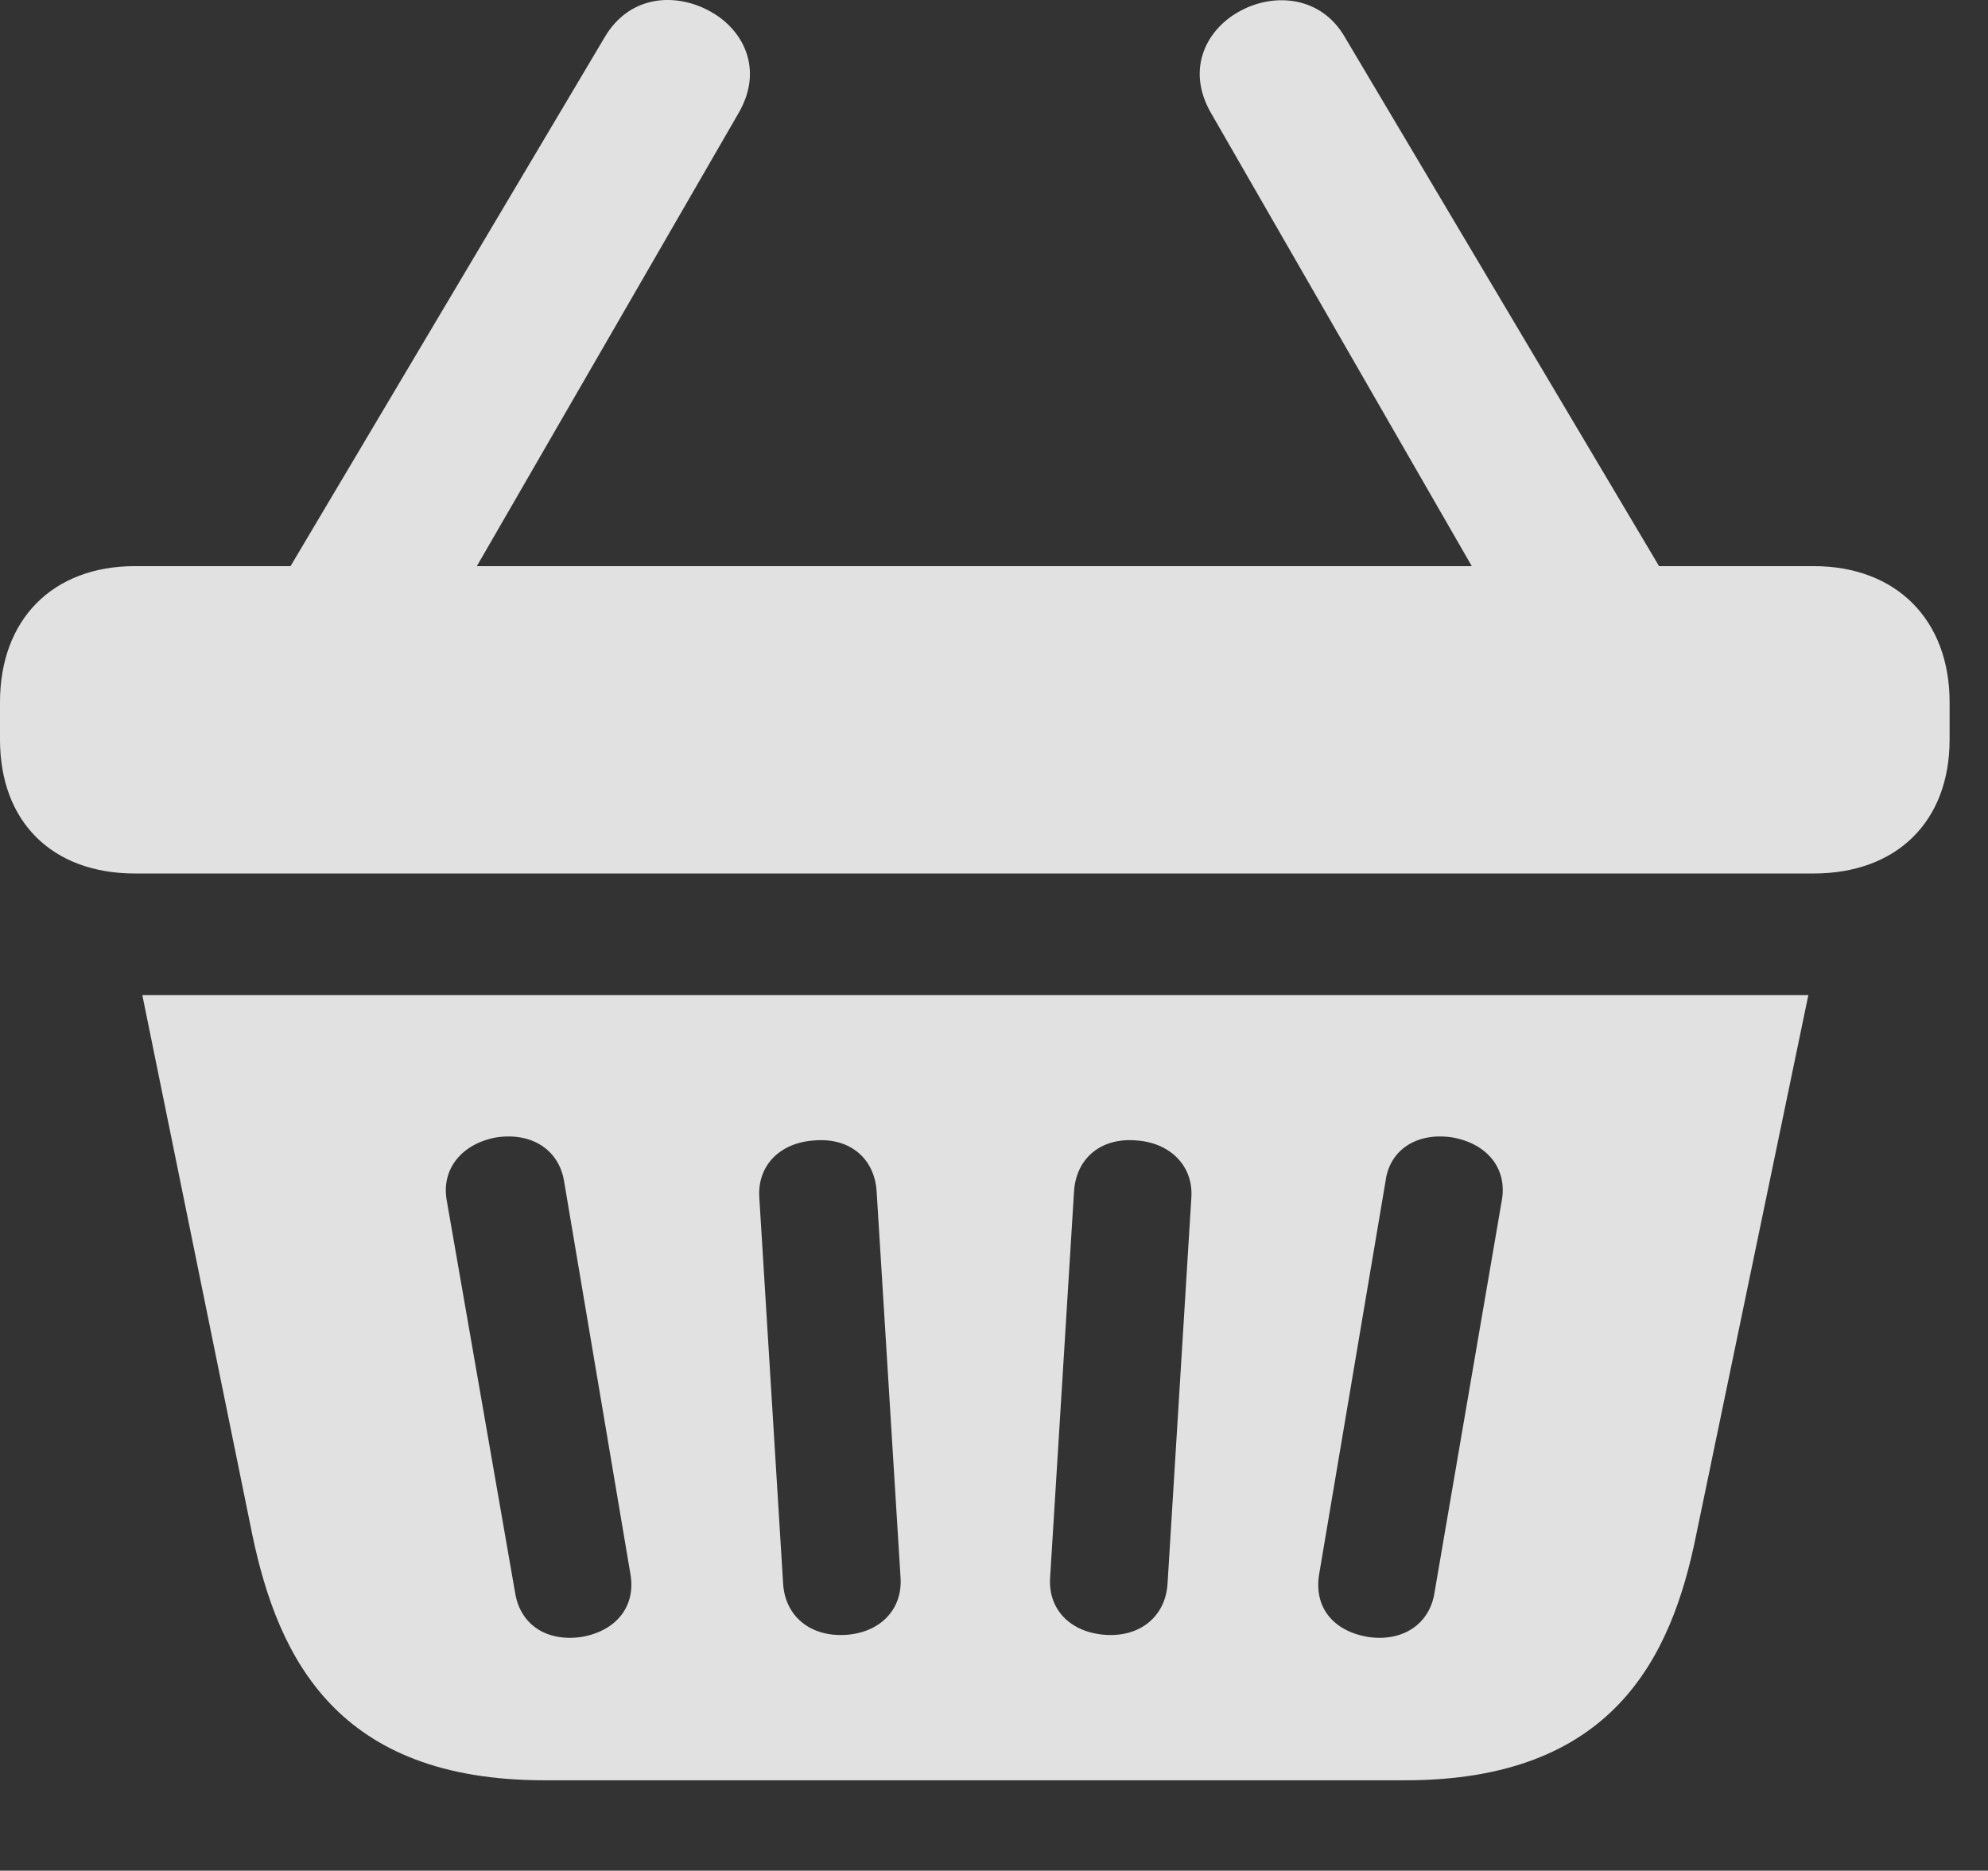 <?xml version="1.0" encoding="UTF-8"?>
<!--Generator: Apple Native CoreSVG 232.5-->
<!DOCTYPE svg
PUBLIC "-//W3C//DTD SVG 1.1//EN"
       "http://www.w3.org/Graphics/SVG/1.1/DTD/svg11.dtd">
<svg version="1.1" xmlns="http://www.w3.org/2000/svg" xmlns:xlink="http://www.w3.org/1999/xlink" width="18.691" height="17.589">
 <rect width="100%" height="100%" fill="#333333" stroke="none"/>
 <g>
  <rect height="17.589" opacity="0" width="18.691" x="0" y="0"/>
  <path d="M0 6.954C0 7.725 0.488 8.213 1.27 8.213L17.051 8.213C17.832 8.213 18.33 7.725 18.33 6.954L18.33 6.602C18.33 5.831 17.832 5.323 17.051 5.323L1.27 5.323C0.488 5.323 0 5.831 0 6.602ZM5.117 16.739L13.213 16.739C15.156 16.739 15.713 15.596 15.947 14.434L17.002 9.356L1.338 9.356L2.373 14.434C2.617 15.596 3.174 16.739 5.117 16.739ZM5.469 15.391C5.137 15.44 4.893 15.274 4.844 14.981L4.199 11.28C4.15 10.987 4.346 10.752 4.668 10.694C5 10.645 5.254 10.811 5.303 11.104L5.928 14.805C5.977 15.098 5.801 15.333 5.469 15.391ZM7.949 15.372C7.617 15.391 7.383 15.196 7.363 14.893L7.139 11.26C7.119 10.958 7.334 10.743 7.656 10.723C7.998 10.694 8.223 10.899 8.242 11.202L8.467 14.835C8.486 15.137 8.271 15.352 7.949 15.372ZM10.4 15.372C10.068 15.352 9.854 15.137 9.873 14.835L10.098 11.202C10.117 10.899 10.342 10.694 10.684 10.723C10.996 10.743 11.221 10.958 11.201 11.26L10.977 14.893C10.957 15.196 10.723 15.391 10.4 15.372ZM12.861 15.391C12.52 15.333 12.354 15.098 12.402 14.805L13.027 11.104C13.066 10.811 13.32 10.645 13.652 10.694C13.984 10.752 14.17 10.987 14.121 11.28L13.486 14.981C13.438 15.274 13.184 15.44 12.861 15.391ZM2.5 5.713L4.258 5.713L6.943 1.065C7.188 0.645 6.982 0.264 6.66 0.098C6.348-0.068 5.918-0.048 5.684 0.352ZM14.062 5.713L15.83 5.713L12.646 0.352C12.422-0.039 11.982-0.068 11.67 0.098C11.348 0.264 11.143 0.645 11.387 1.065Z" fill="#ffffff" fill-opacity="0.85"/>
 </g>
</svg>
